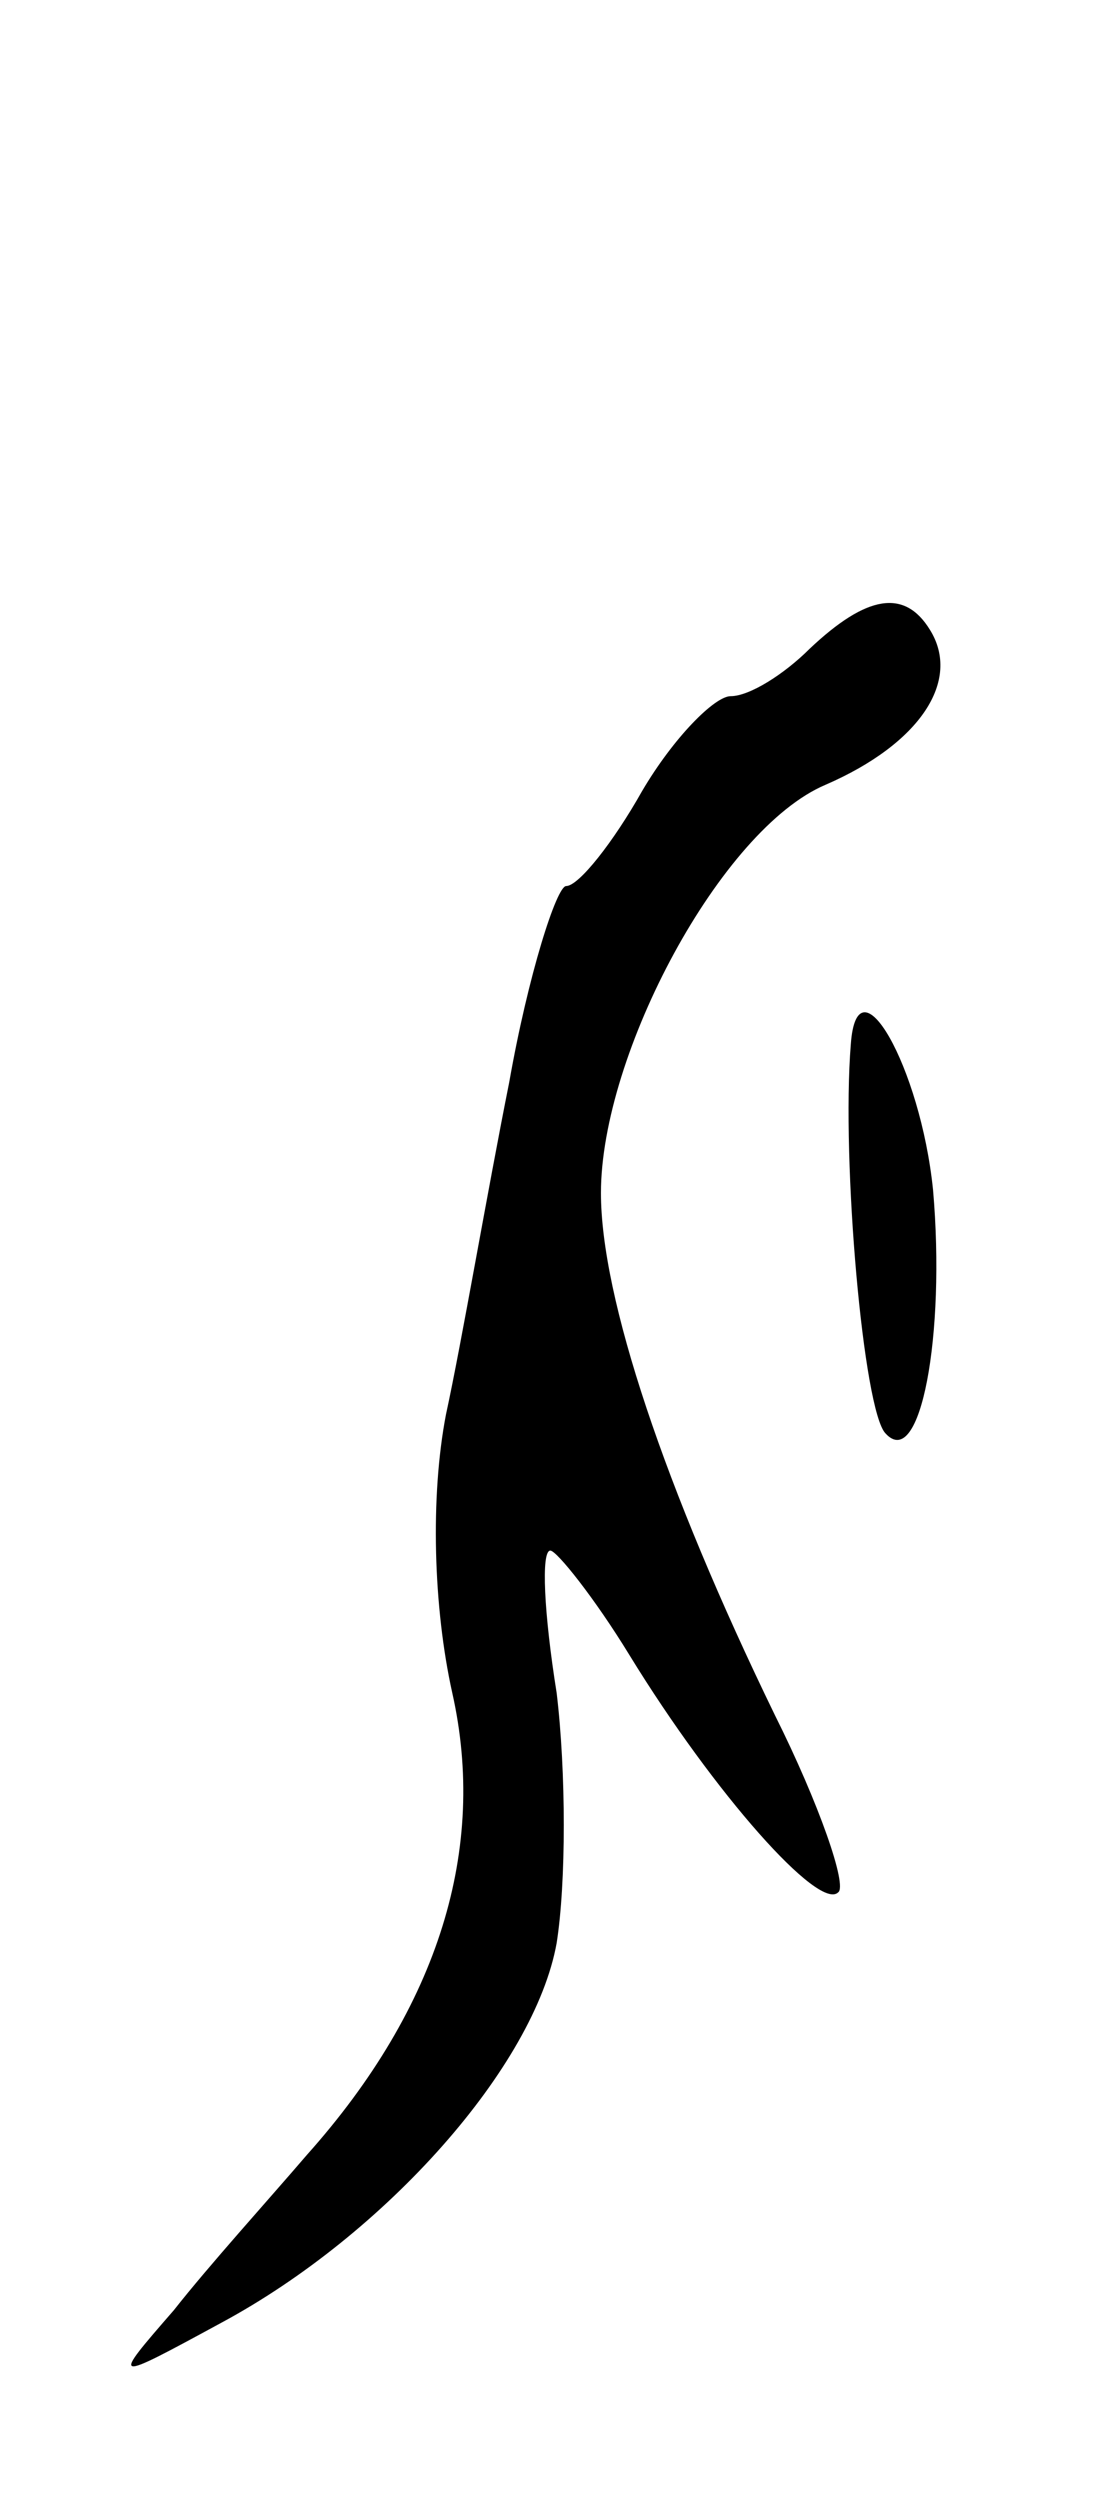 <svg version="1.0" xmlns="http://www.w3.org/2000/svg"
 width="35pt" height="79pt" viewBox="0 0 35 79"
 preserveAspectRatio="xMidYMid meet">
<g transform="translate(0,79) scale(0.1,-0.1)"
fill="#000000" stroke="none">
<path d="M256 585 c-8 -8 -19 -15 -25 -15 -5 0 -18 -13 -28 -30 -9 -16 -20
-30 -24 -30 -3 0 -12 -28 -18 -62 -7 -35 -15 -82 -20 -105 -5 -26 -4 -61 2
-88 11 -49 -4 -99 -46 -146 -12 -14 -31 -35 -42 -49 -20 -23 -20 -23 15 -4 52
28 99 81 106 120 3 19 3 54 0 79 -4 25 -5 45 -2 45 2 0 14 -15 25 -33 27 -44
60 -81 66 -75 3 2 -6 28 -20 56 -35 72 -55 132 -55 165 0 44 38 115 71 129 30
13 43 33 33 49 -8 13 -20 11 -38 -6z"/>
<path d="M269 460 c-3 -37 4 -116 11 -123 11 -12 19 31 15 77 -4 39 -24 74
-26 46z"/>
</g>
</svg>
